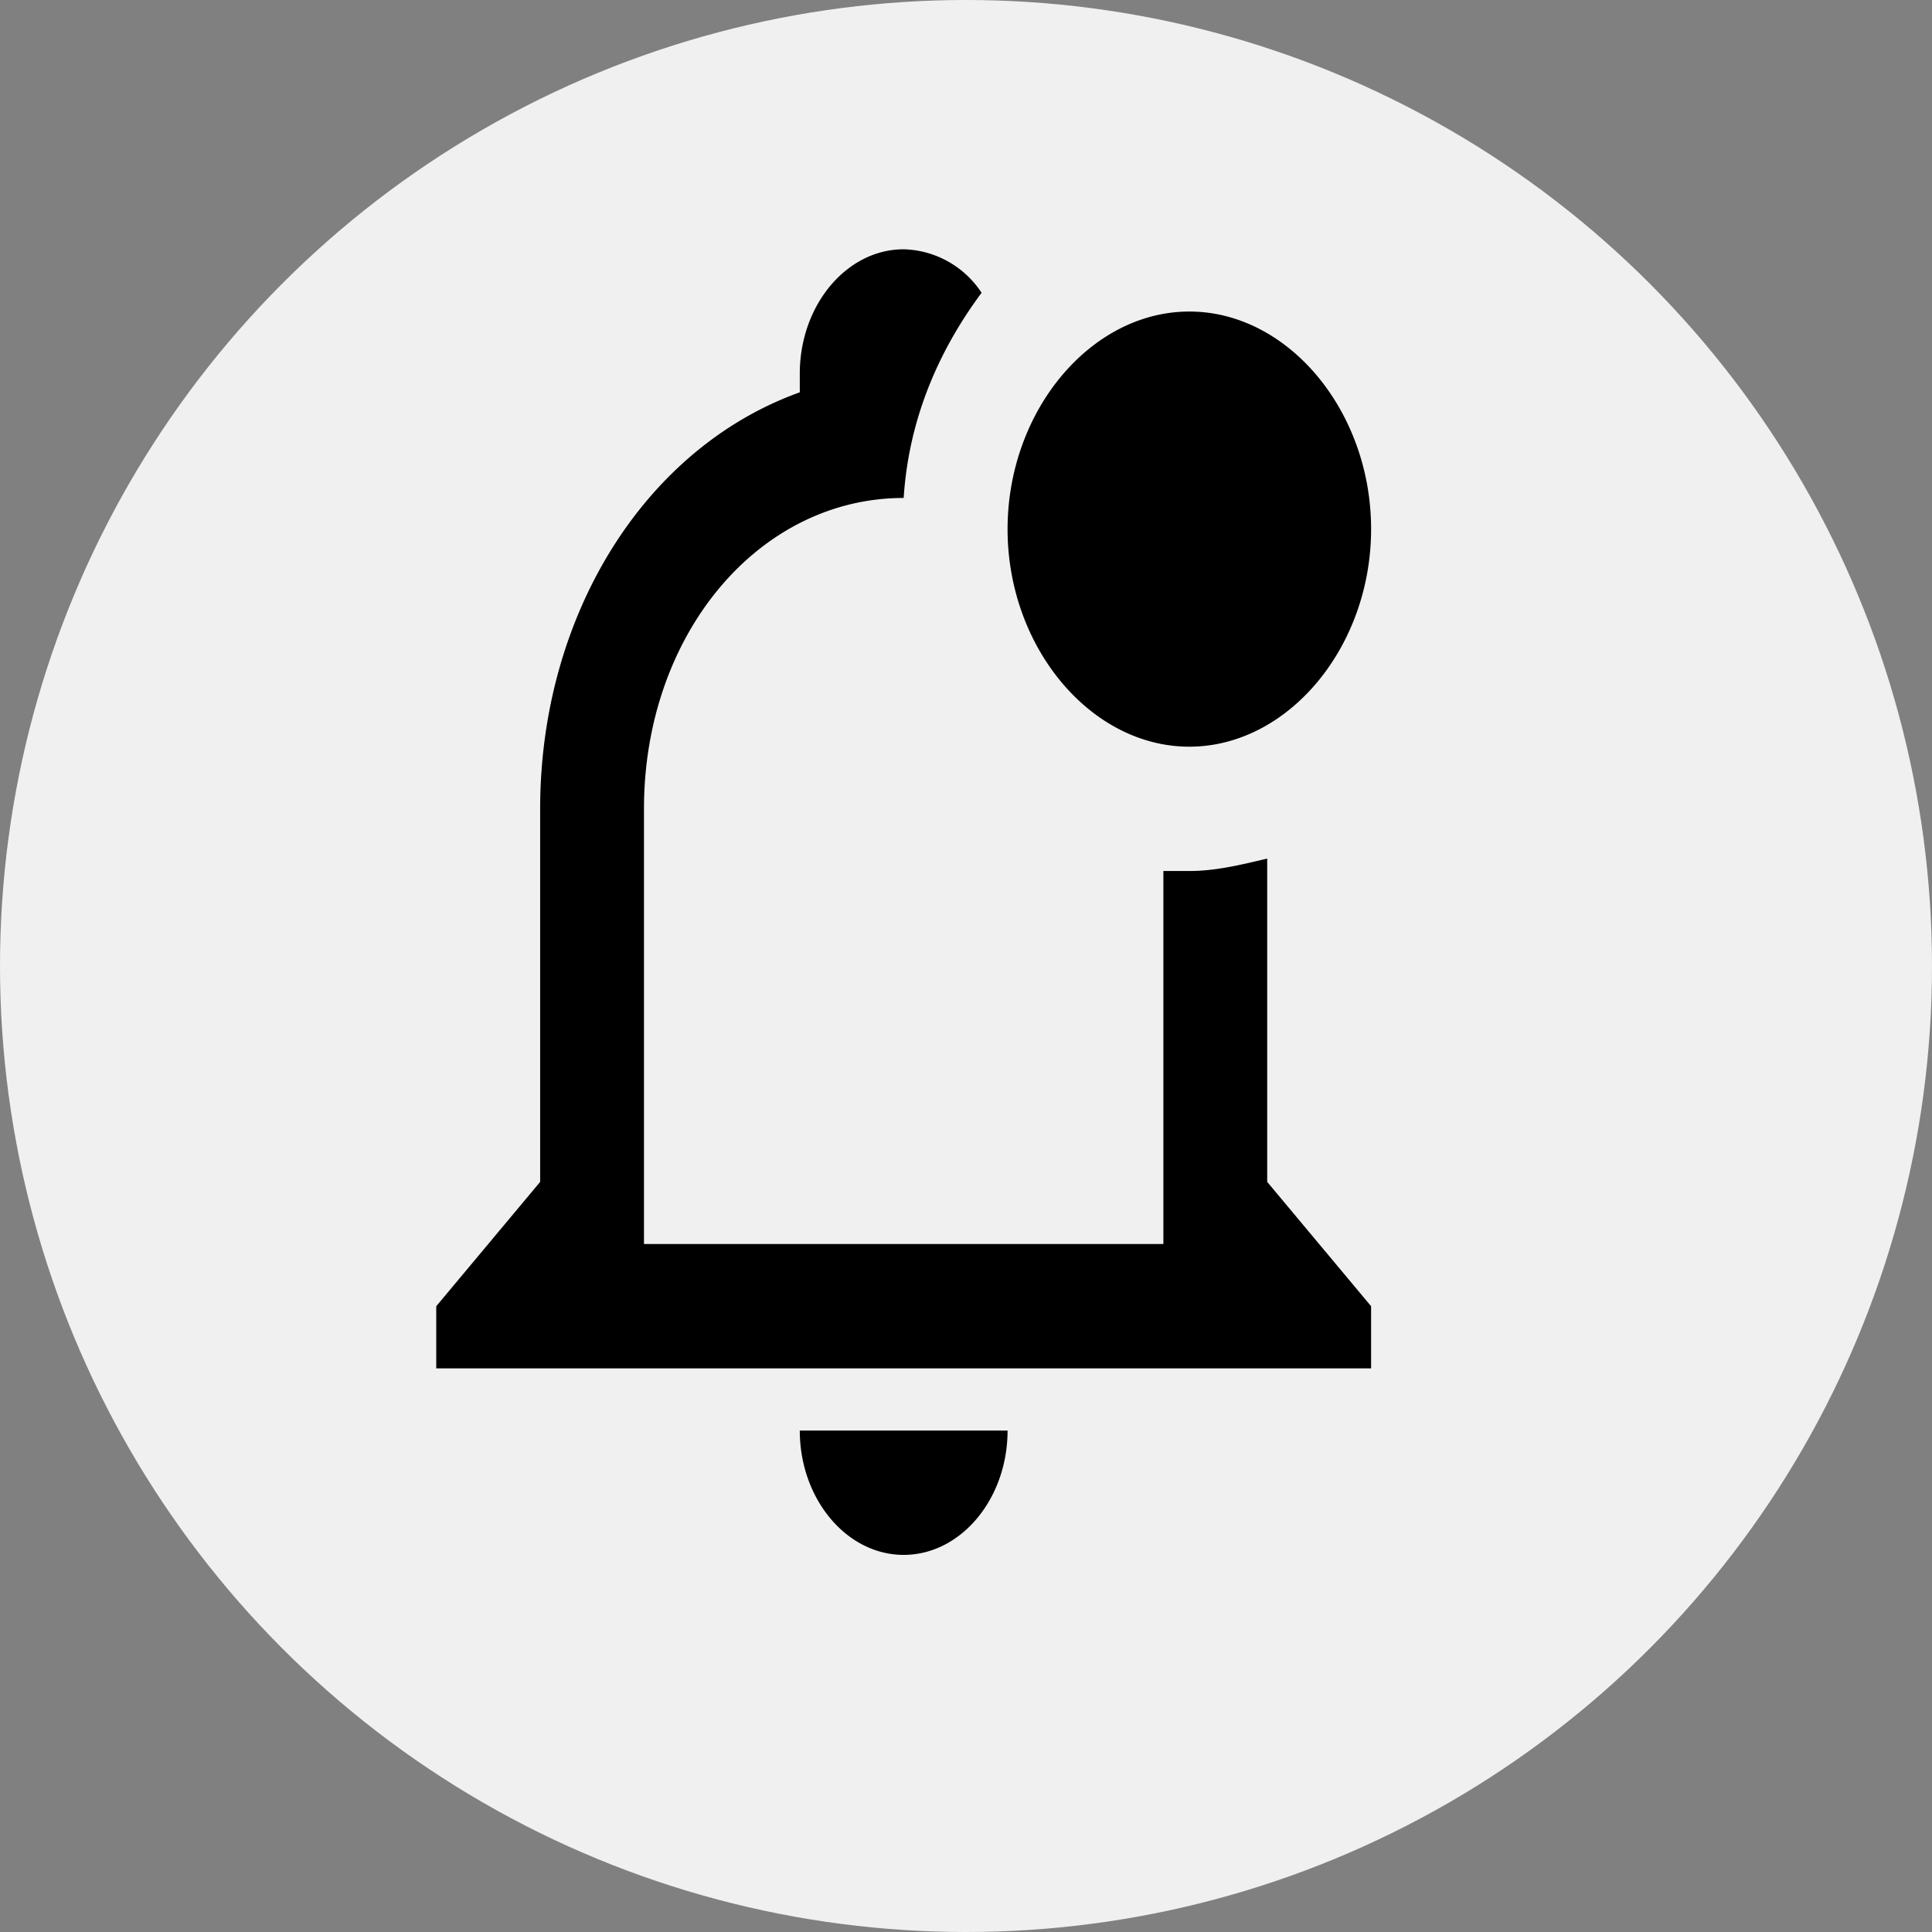 <svg xmlns="http://www.w3.org/2000/svg" width="31" height="31" fill="none" viewBox="0 0 31 31">
  <rect x="0" y="0" width="31" height="31" fill="#808080" stroke="none"/>
  <circle cx="15.5" cy="15.5" r="15.5" fill="#F0F0F0"/>
  <path fill="#000" d="M20.333 18.963v-5.187c-.416.1-.833.2-1.25.2h-.416v5.985h-8.334v-6.983c0-2.793 1.834-4.988 4.167-4.988.083-1.297.583-2.394 1.25-3.292A1.541 1.541 0 0 0 14.5 4c-.917 0-1.667.898-1.667 1.995v.3c-2.5.897-4.166 3.59-4.166 6.683v5.986L7 20.959v.997h15v-.997l-1.667-1.995Zm-7.5 3.99c0 1.098.75 1.996 1.667 1.996s1.667-.898 1.667-1.995h-3.334ZM22 8.49c0 1.895-1.333 3.491-2.917 3.491-1.583 0-2.916-1.596-2.916-3.49 0-1.896 1.333-3.492 2.916-3.492C20.667 4.998 22 6.594 22 8.489Z"/>
</svg>
